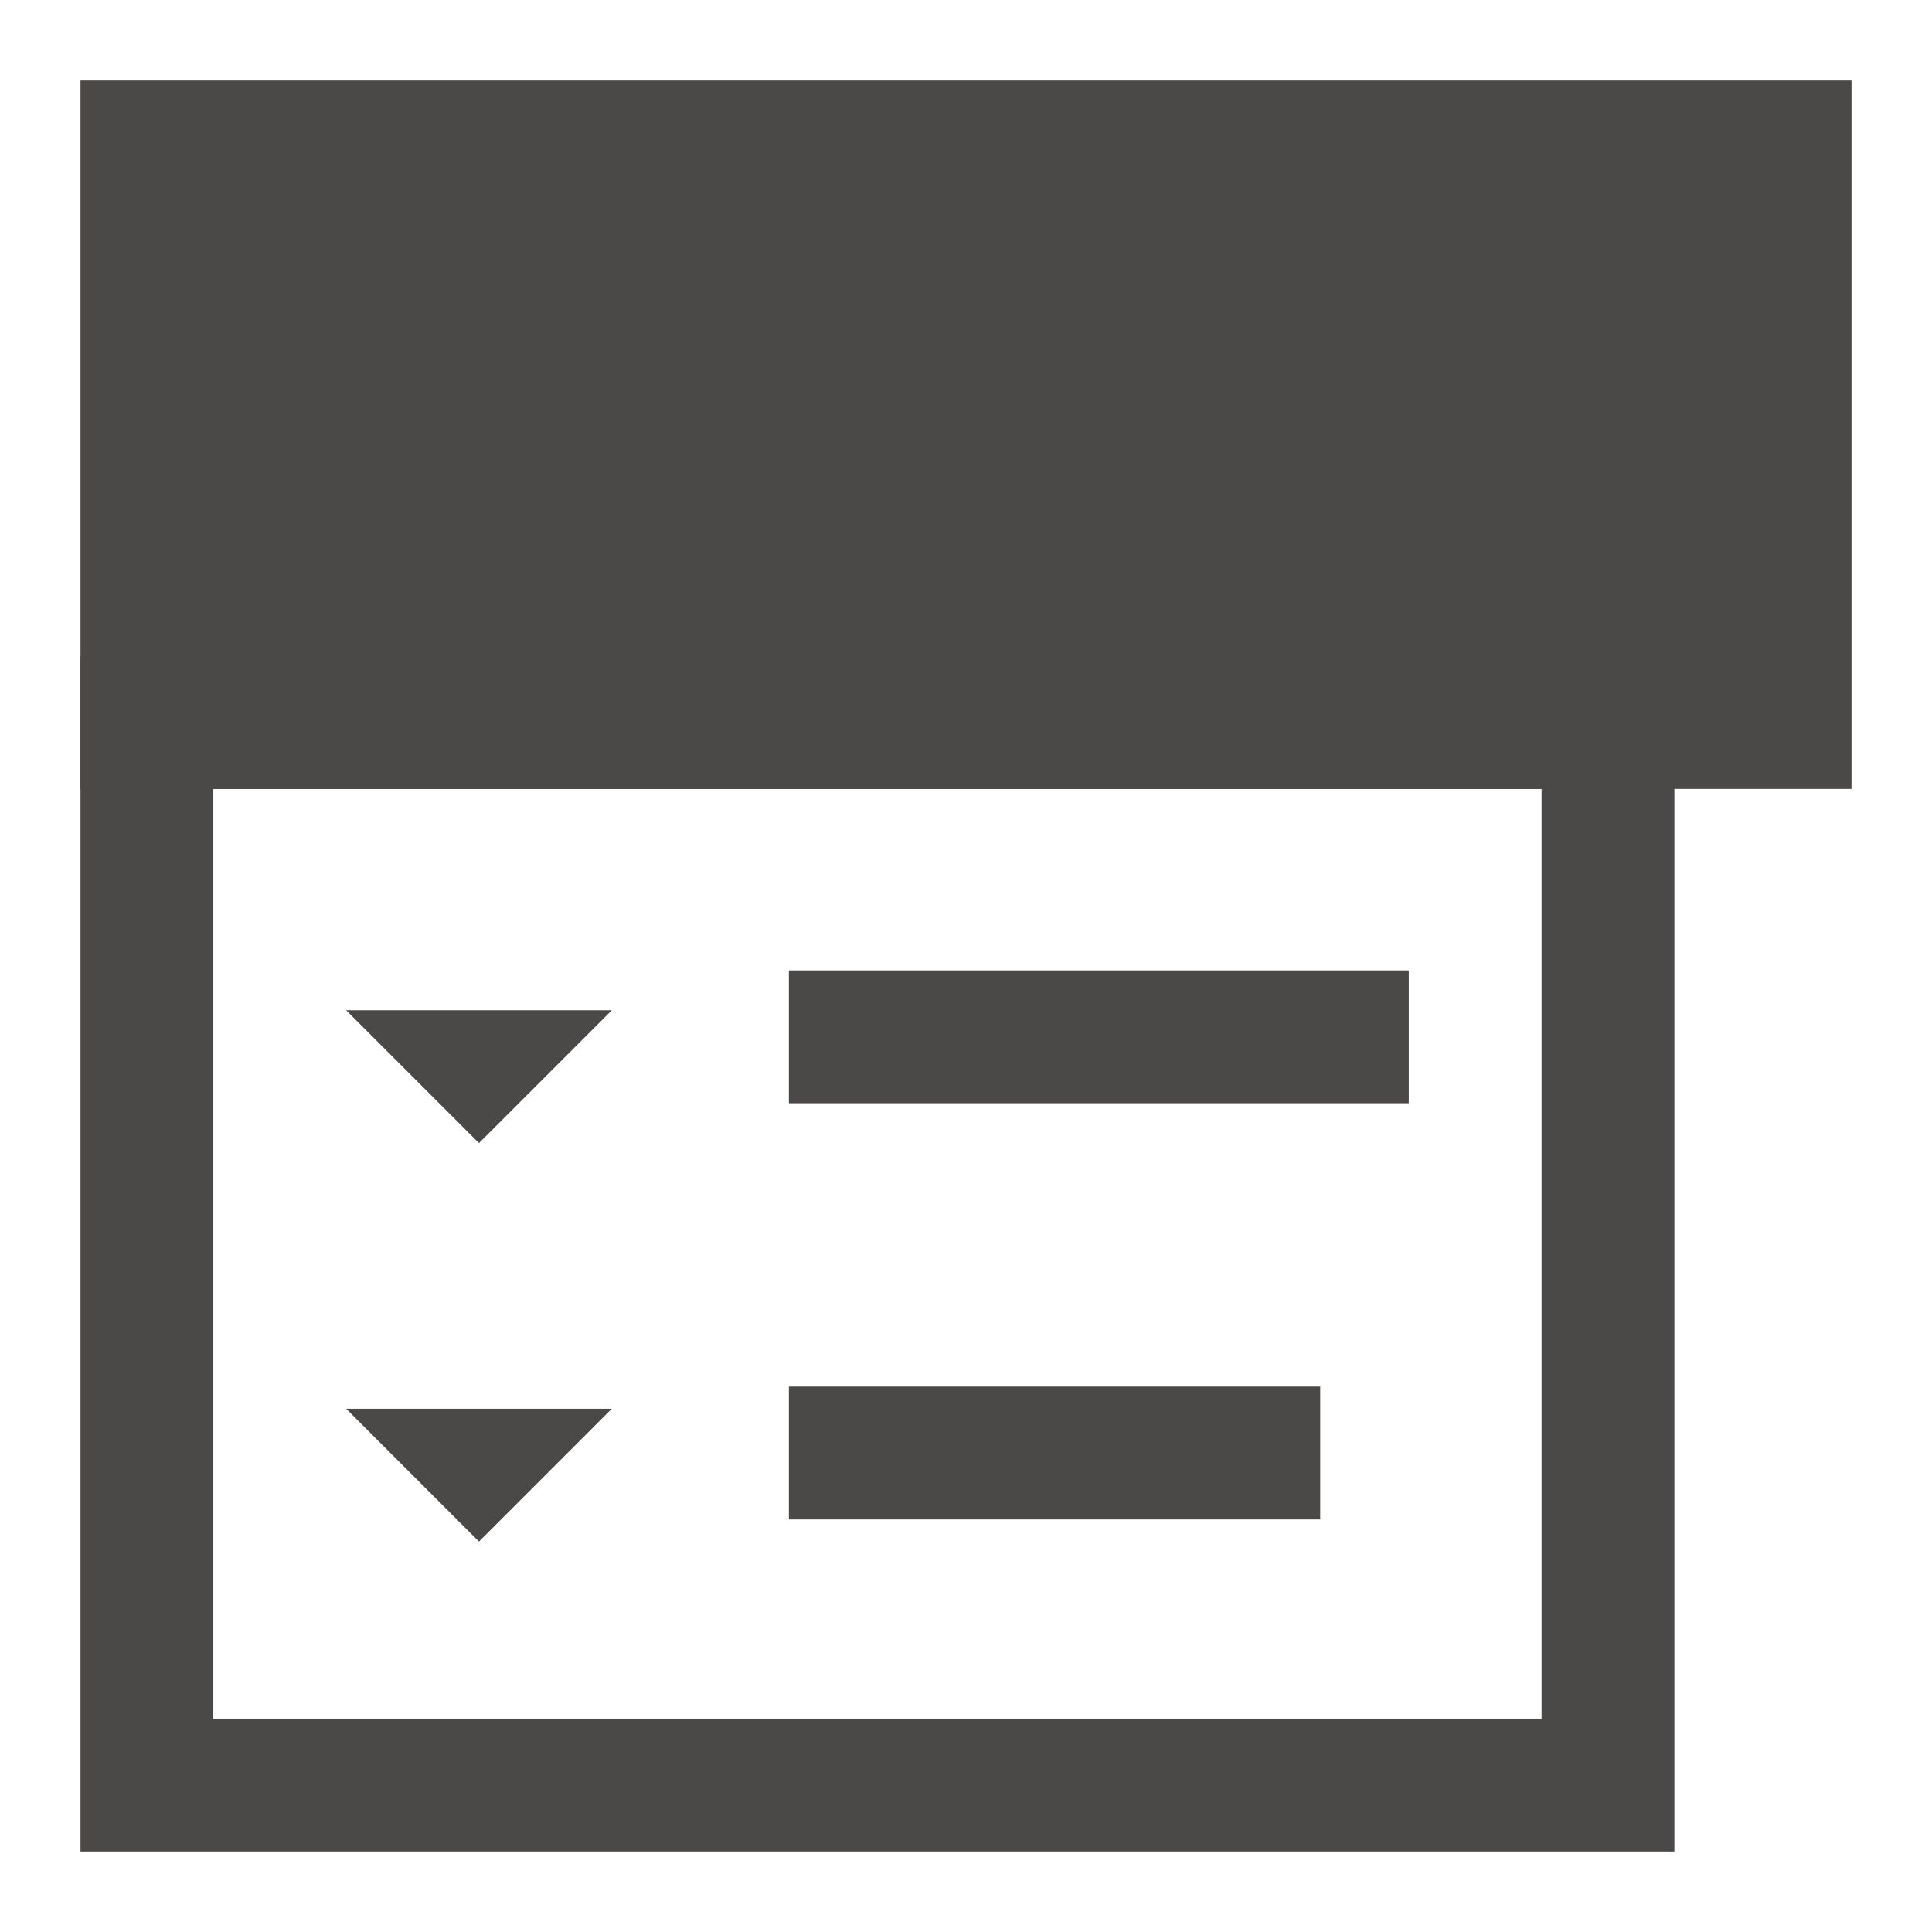<svg width="24" height="24" viewBox="0 0 24 24" fill="none" xmlns="http://www.w3.org/2000/svg">
<path d="M1 1H23V9.8H1V1Z" fill="#4B4848"/>
<path d="M9.8 12.055H17.5V13.705H9.8V12.055Z" fill="#4B4848"/>
<path d="M9.8 17.225H16.4V18.875H9.8V17.225Z" fill="#4B4848"/>
<path d="M7.6 12.55H4.3L5.95 14.2L7.6 12.55Z" fill="#4B4848"/>
<path d="M7.6 17.5H4.3L5.95 19.15L7.6 17.5Z" fill="#4B4848"/>
<path fill-rule="evenodd" clip-rule="evenodd" d="M1 8.15V23H20.8V8.15H1ZM2.65 21.35V9.8H19.15V21.35H2.65Z" fill="#4B4848"/>
</svg>
